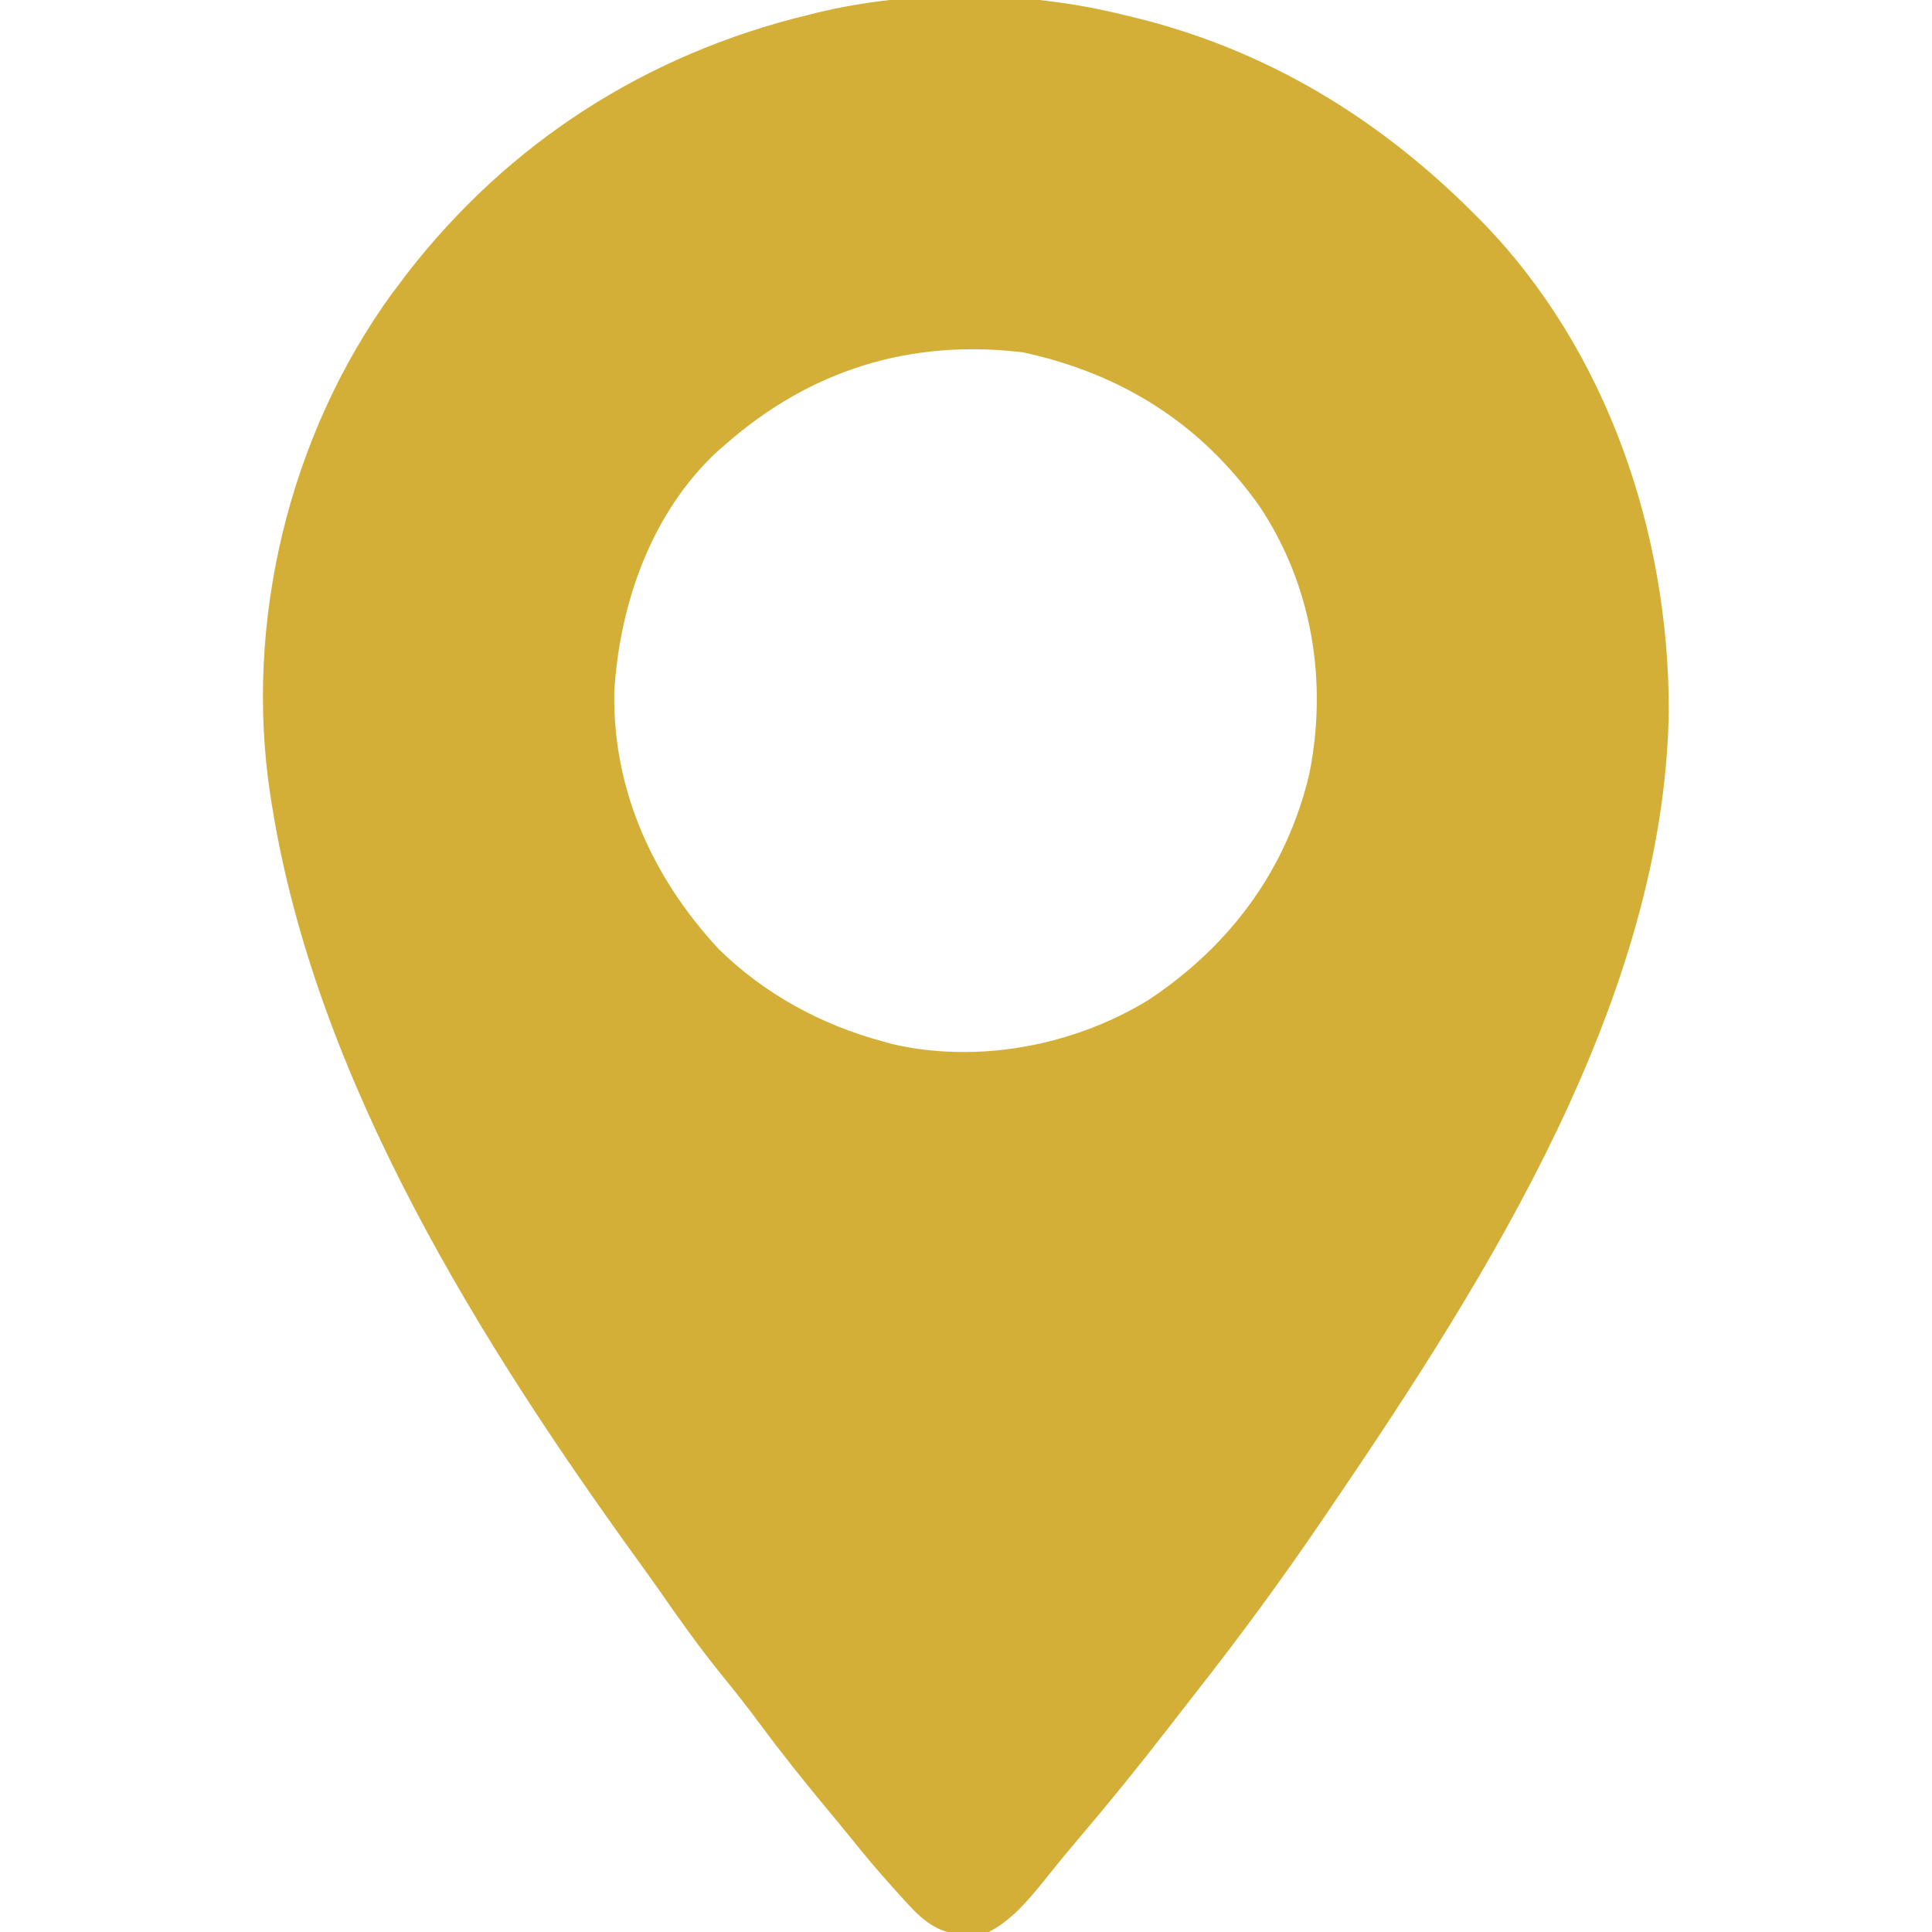 <?xml version="1.0" encoding="UTF-8"?>
<svg version="1.1" xmlns="http://www.w3.org/2000/svg" width="512" height="512">
<path d="M0 0 C1.309 0.313 1.309 0.313 2.645 0.633 C37.748 9.199 67.659 27.476 93 53 C93.493 53.496 93.986 53.992 94.495 54.503 C127.934 88.598 144.268 137.281 144.249 184.352 C143.082 260.353 96.431 334.069 55 395 C54.184 396.206 54.184 396.206 53.352 397.436 C42.396 413.629 30.872 429.352 18.788 444.719 C16.343 447.838 13.919 450.973 11.493 454.107 C3.584 464.316 -4.531 474.324 -12.908 484.152 C-15.904 487.674 -18.808 491.257 -21.688 494.875 C-25.72 499.835 -30.19 505.095 -36 508 C-37.912 508.175 -39.831 508.267 -41.75 508.312 C-42.776 508.35 -43.802 508.387 -44.859 508.426 C-51.464 507.53 -55.574 502.67 -59.812 497.938 C-60.336 497.361 -60.86 496.784 -61.399 496.19 C-65.246 491.921 -68.938 487.541 -72.535 483.059 C-74.42 480.72 -76.322 478.404 -78.246 476.098 C-84.574 468.503 -90.725 460.829 -96.601 452.878 C-99.959 448.346 -103.44 443.937 -107 439.562 C-112.9 432.283 -118.272 424.679 -123.612 416.984 C-124.863 415.196 -126.131 413.422 -127.414 411.656 C-170.373 352.463 -214.384 282.433 -226 209 C-226.116 208.276 -226.231 207.551 -226.351 206.805 C-233.378 160.929 -221.372 111.303 -194.102 73.77 C-193.408 72.856 -192.715 71.942 -192 71 C-191.368 70.158 -190.737 69.316 -190.086 68.449 C-163.152 33.701 -126.655 10.347 -84 0 C-83.156 -0.212 -82.313 -0.423 -81.444 -0.642 C-55.601 -6.888 -25.738 -6.438 0 0 Z M-106 114 C-106.636 114.552 -107.271 115.103 -107.926 115.672 C-125.321 131.827 -133.694 155.778 -135.188 178.902 C-135.802 205.047 -125.103 228.598 -107.523 247.527 C-95.375 259.431 -80.41 267.577 -64 272 C-63.205 272.224 -62.409 272.449 -61.59 272.68 C-38.734 277.968 -13.377 273.121 6.465 260.934 C28.075 246.57 43.041 226.365 49 201 C53.874 176.604 49.779 151.179 35.838 130.256 C20.302 108.248 -0.695 95.092 -26.789 89.391 C-56.696 85.752 -83.394 94.018 -106 114 Z " fill="#D4AF37" transform="translate(298,4)"/>
</svg>
